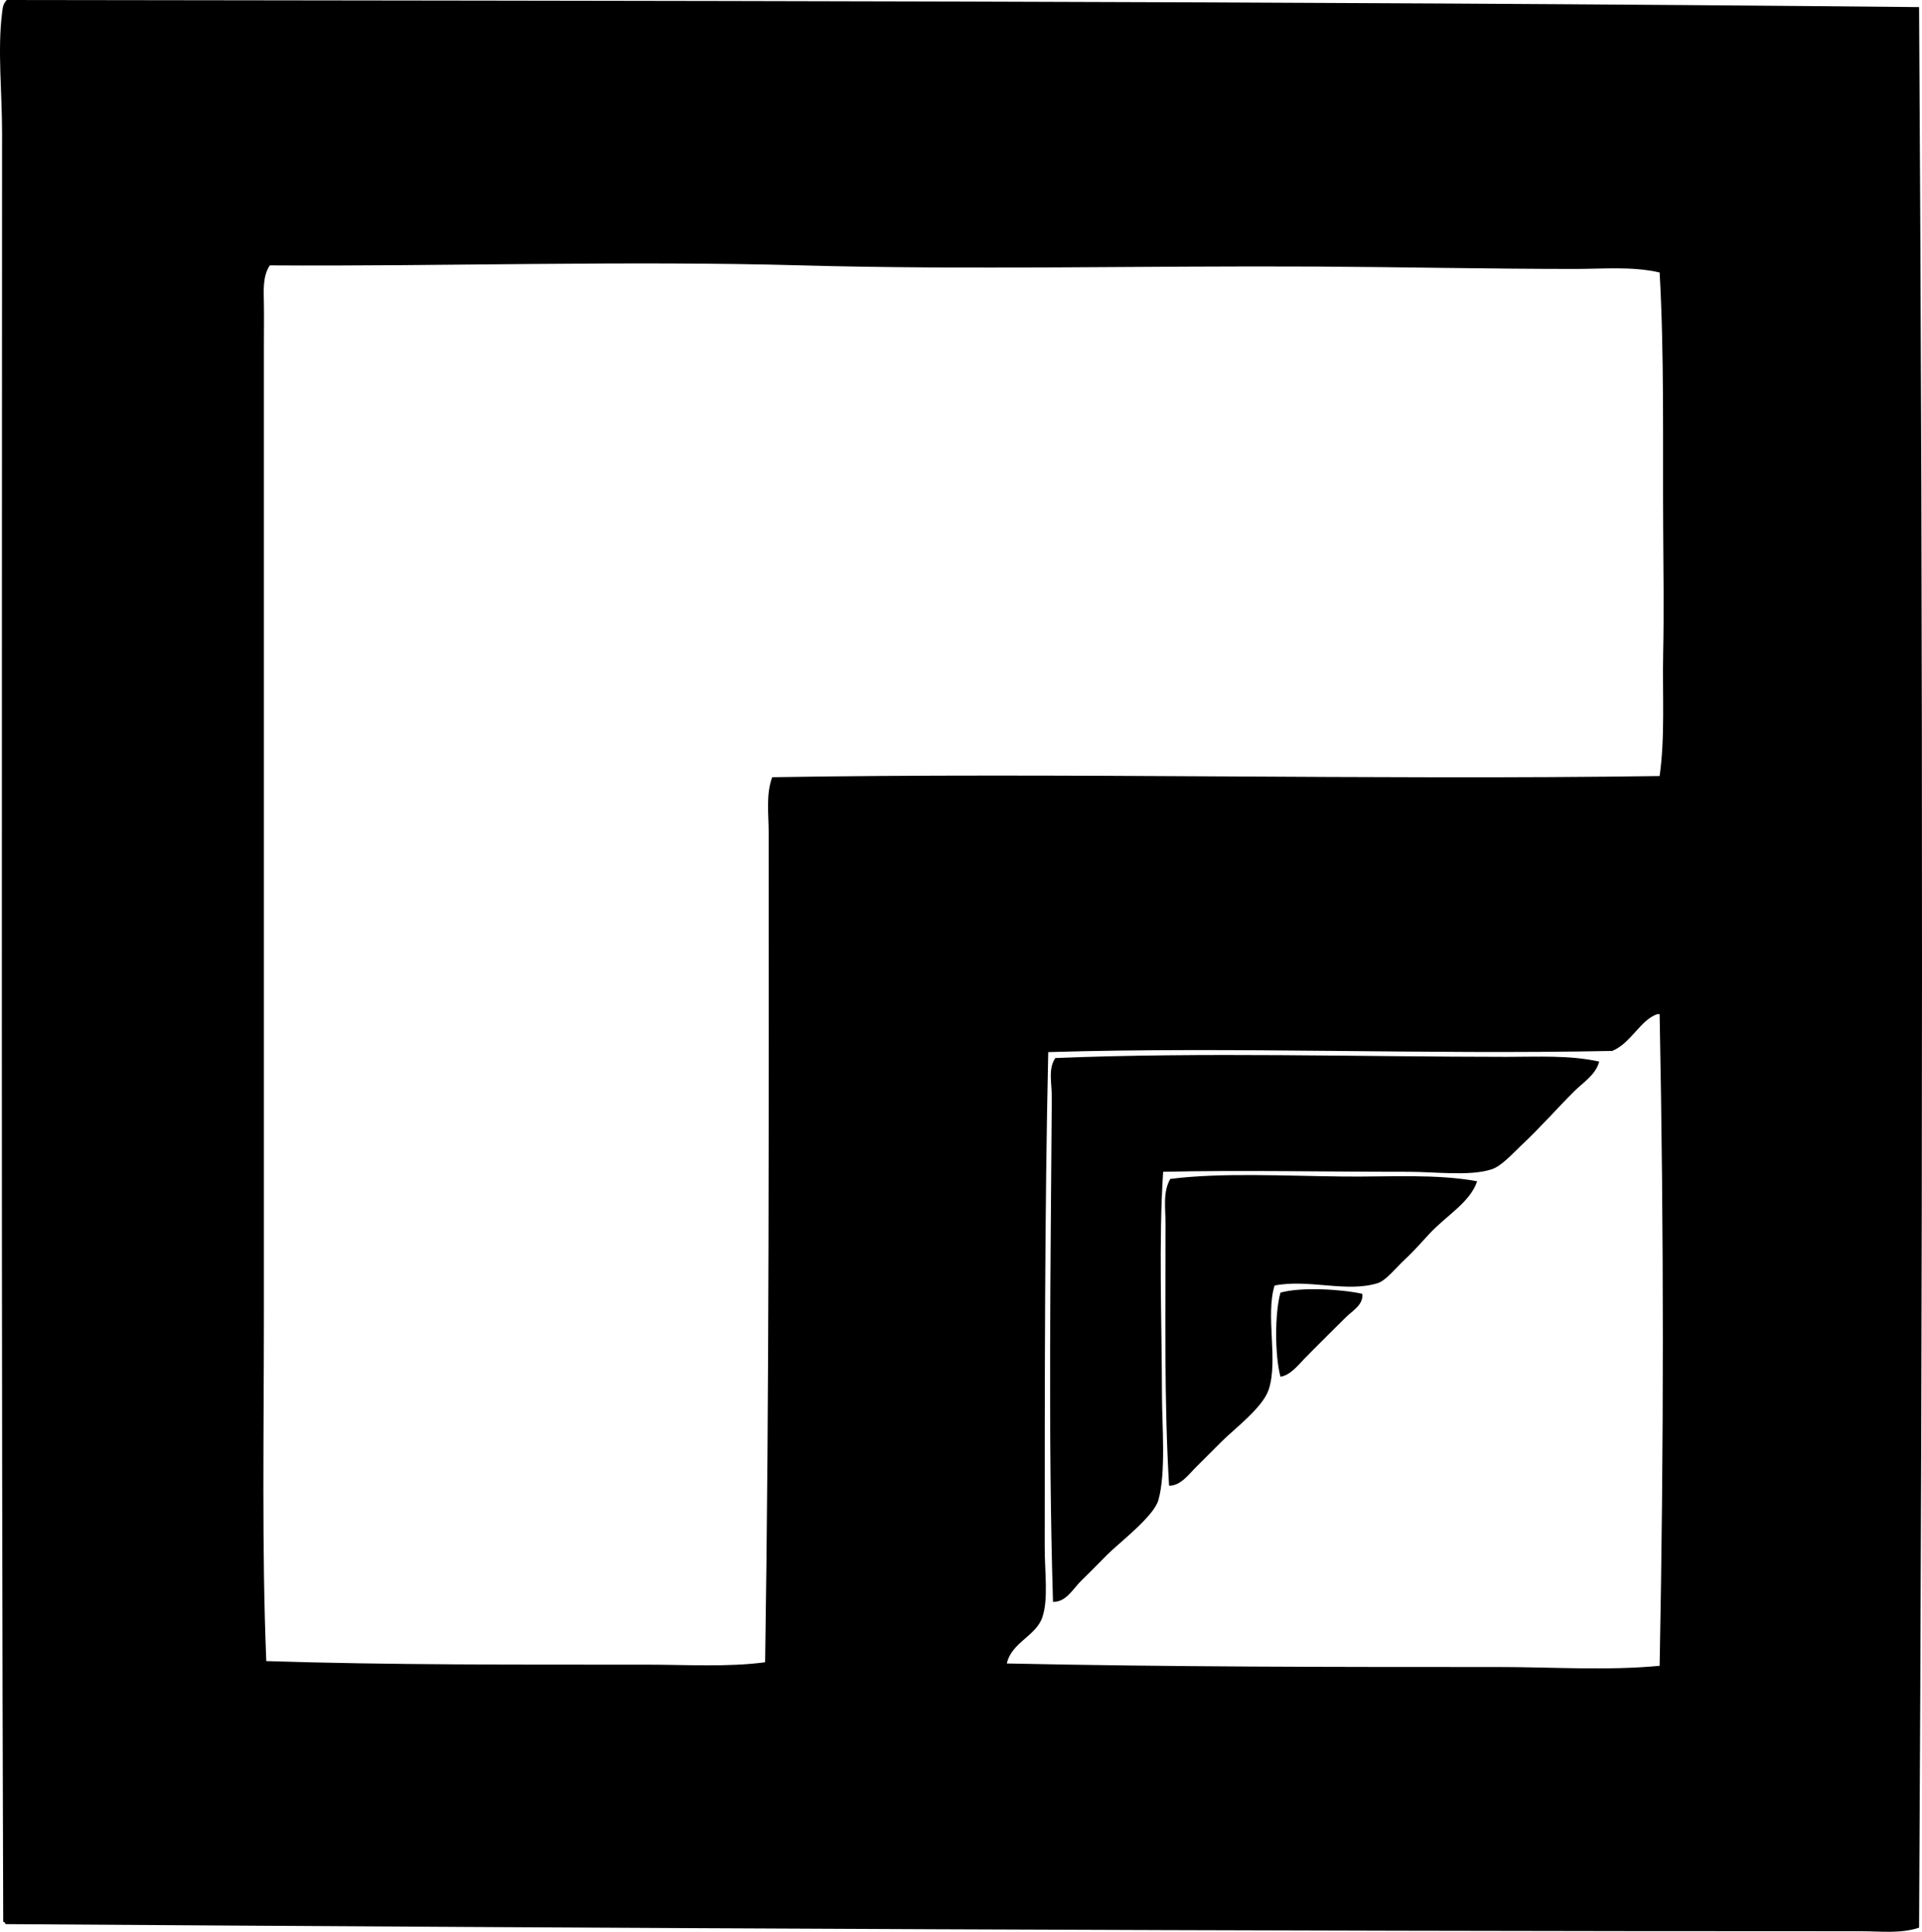 <?xml version="1.0" encoding="iso-8859-1"?>
<!-- Generator: Adobe Illustrator 19.2.0, SVG Export Plug-In . SVG Version: 6.00 Build 0)  -->
<svg version="1.1" xmlns="http://www.w3.org/2000/svg" xmlns:xlink="http://www.w3.org/1999/xlink" x="0px" y="0px"
	 viewBox="0 0 81.677 82.094" style="enable-background:new 0 0 81.677 82.094;" xml:space="preserve">
<g id="Eurodomus">
	<path style="fill-rule:evenodd;clip-rule:evenodd;" d="M81.553,0.302c0.177,27.157,0.154,54.937,0,81.616
		c-0.794,0.265-1.661,0.151-2.467,0.151c-26.229,0.003-52.489-0.126-78.847-0.302c-0.022-0.045-0.045-0.09-0.102-0.101
		C0.05,56.474,0.084,31.087,0.088,5.639c0-1.731-0.198-3.518,0-5.085C0.116,0.33,0.122,0.17,0.289,0
		C27.044,0.038,55.021,0.04,81.553,0.302z M66.952,11.429c-3.726,0-7.366-0.081-11.026-0.101c-7.368-0.039-14.681,0.149-21.853-0.05
		c-7.481-0.208-15.232,0.047-22.606,0c-0.313,0.46-0.26,1.086-0.252,1.611c0.009,0.587,0,1.183,0,1.762
		c0.001,13.587-0.001,27.43,0,41.186c0,5.011-0.093,9.986,0.101,14.752c5.18,0.167,10.697,0.151,16.062,0.151
		c1.793-0.001,3.545,0.112,5.136-0.101c0.181-11.643,0.151-23.575,0.151-35.295c0-0.758-0.121-1.579,0.15-2.316
		c12.32-0.205,25.496,0.126,37.712-0.05c0.237-1.68,0.114-3.46,0.151-5.236c0.036-1.743,0.011-3.513,0-5.287
		c-0.022-3.643,0.049-7.373-0.151-10.875C69.355,11.312,68.151,11.429,66.952,11.429z M68.513,44.66
		c-8.153,0.164-15.963-0.189-23.967,0.05c-0.152,6.725-0.149,13.99-0.15,21.046c-0.001,1.06,0.162,2.193-0.1,2.971
		c-0.273,0.804-1.303,1.06-1.511,1.963c6.967,0.149,13.965,0.152,20.894,0.151c2.304,0,4.605,0.161,6.848-0.051
		c0.182-9.355,0.182-18.417,0-27.692c-0.033,0-0.067,0-0.101,0C69.709,43.339,69.311,44.333,68.513,44.66z"/>
	<path style="fill-rule:evenodd;clip-rule:evenodd;" d="M67.959,45.113c-0.146,0.565-0.686,0.887-1.058,1.259
		c-0.793,0.792-1.376,1.474-2.266,2.316c-0.425,0.401-0.836,0.871-1.259,1.007c-0.92,0.296-2.403,0.101-3.524,0.101
		c-3.655,0.001-7.116-0.075-10.423,0c-0.192,2.935-0.059,6.198-0.05,9.516c0.004,1.275,0.175,3.267-0.151,4.431
		c-0.195,0.7-1.655,1.806-2.165,2.315c-0.354,0.355-0.721,0.735-1.107,1.108c-0.353,0.341-0.652,0.927-1.208,0.906
		c-0.213-7.045-0.096-14.487-0.051-21.449c0.004-0.568-0.167-1.204,0.151-1.661c6.263-0.256,12.924-0.052,19.183-0.051
		C65.36,44.912,66.709,44.833,67.959,45.113z"/>
	<path style="fill-rule:evenodd;clip-rule:evenodd;" d="M62.774,50.199c-0.31,0.899-1.264,1.42-2.015,2.215
		c-0.297,0.314-0.629,0.71-1.058,1.108c-0.383,0.356-0.796,0.894-1.157,1.007c-1.314,0.412-2.94-0.187-4.381,0.101
		c-0.393,1.304,0.168,3.178-0.252,4.431c-0.255,0.76-1.458,1.659-2.014,2.215c-0.362,0.362-0.723,0.722-1.058,1.057
		c-0.33,0.33-0.663,0.804-1.158,0.806c-0.212-3.566-0.15-7.308-0.15-11.127c0-0.655-0.124-1.351,0.201-1.913
		c2.176-0.274,4.84-0.127,7.401-0.101C59.084,50.017,61.029,49.877,62.774,50.199z"/>
	<path style="fill-rule:evenodd;clip-rule:evenodd;" d="M57.889,54.981c0.065,0.464-0.42,0.722-0.705,1.007
		c-0.582,0.582-1.156,1.14-1.762,1.762c-0.282,0.291-0.586,0.685-1.007,0.756c-0.239-0.884-0.249-2.693,0-3.575
		C55.283,54.688,56.977,54.781,57.889,54.981z"/>
</g>
<g id="Layer_1">
</g>
</svg>
